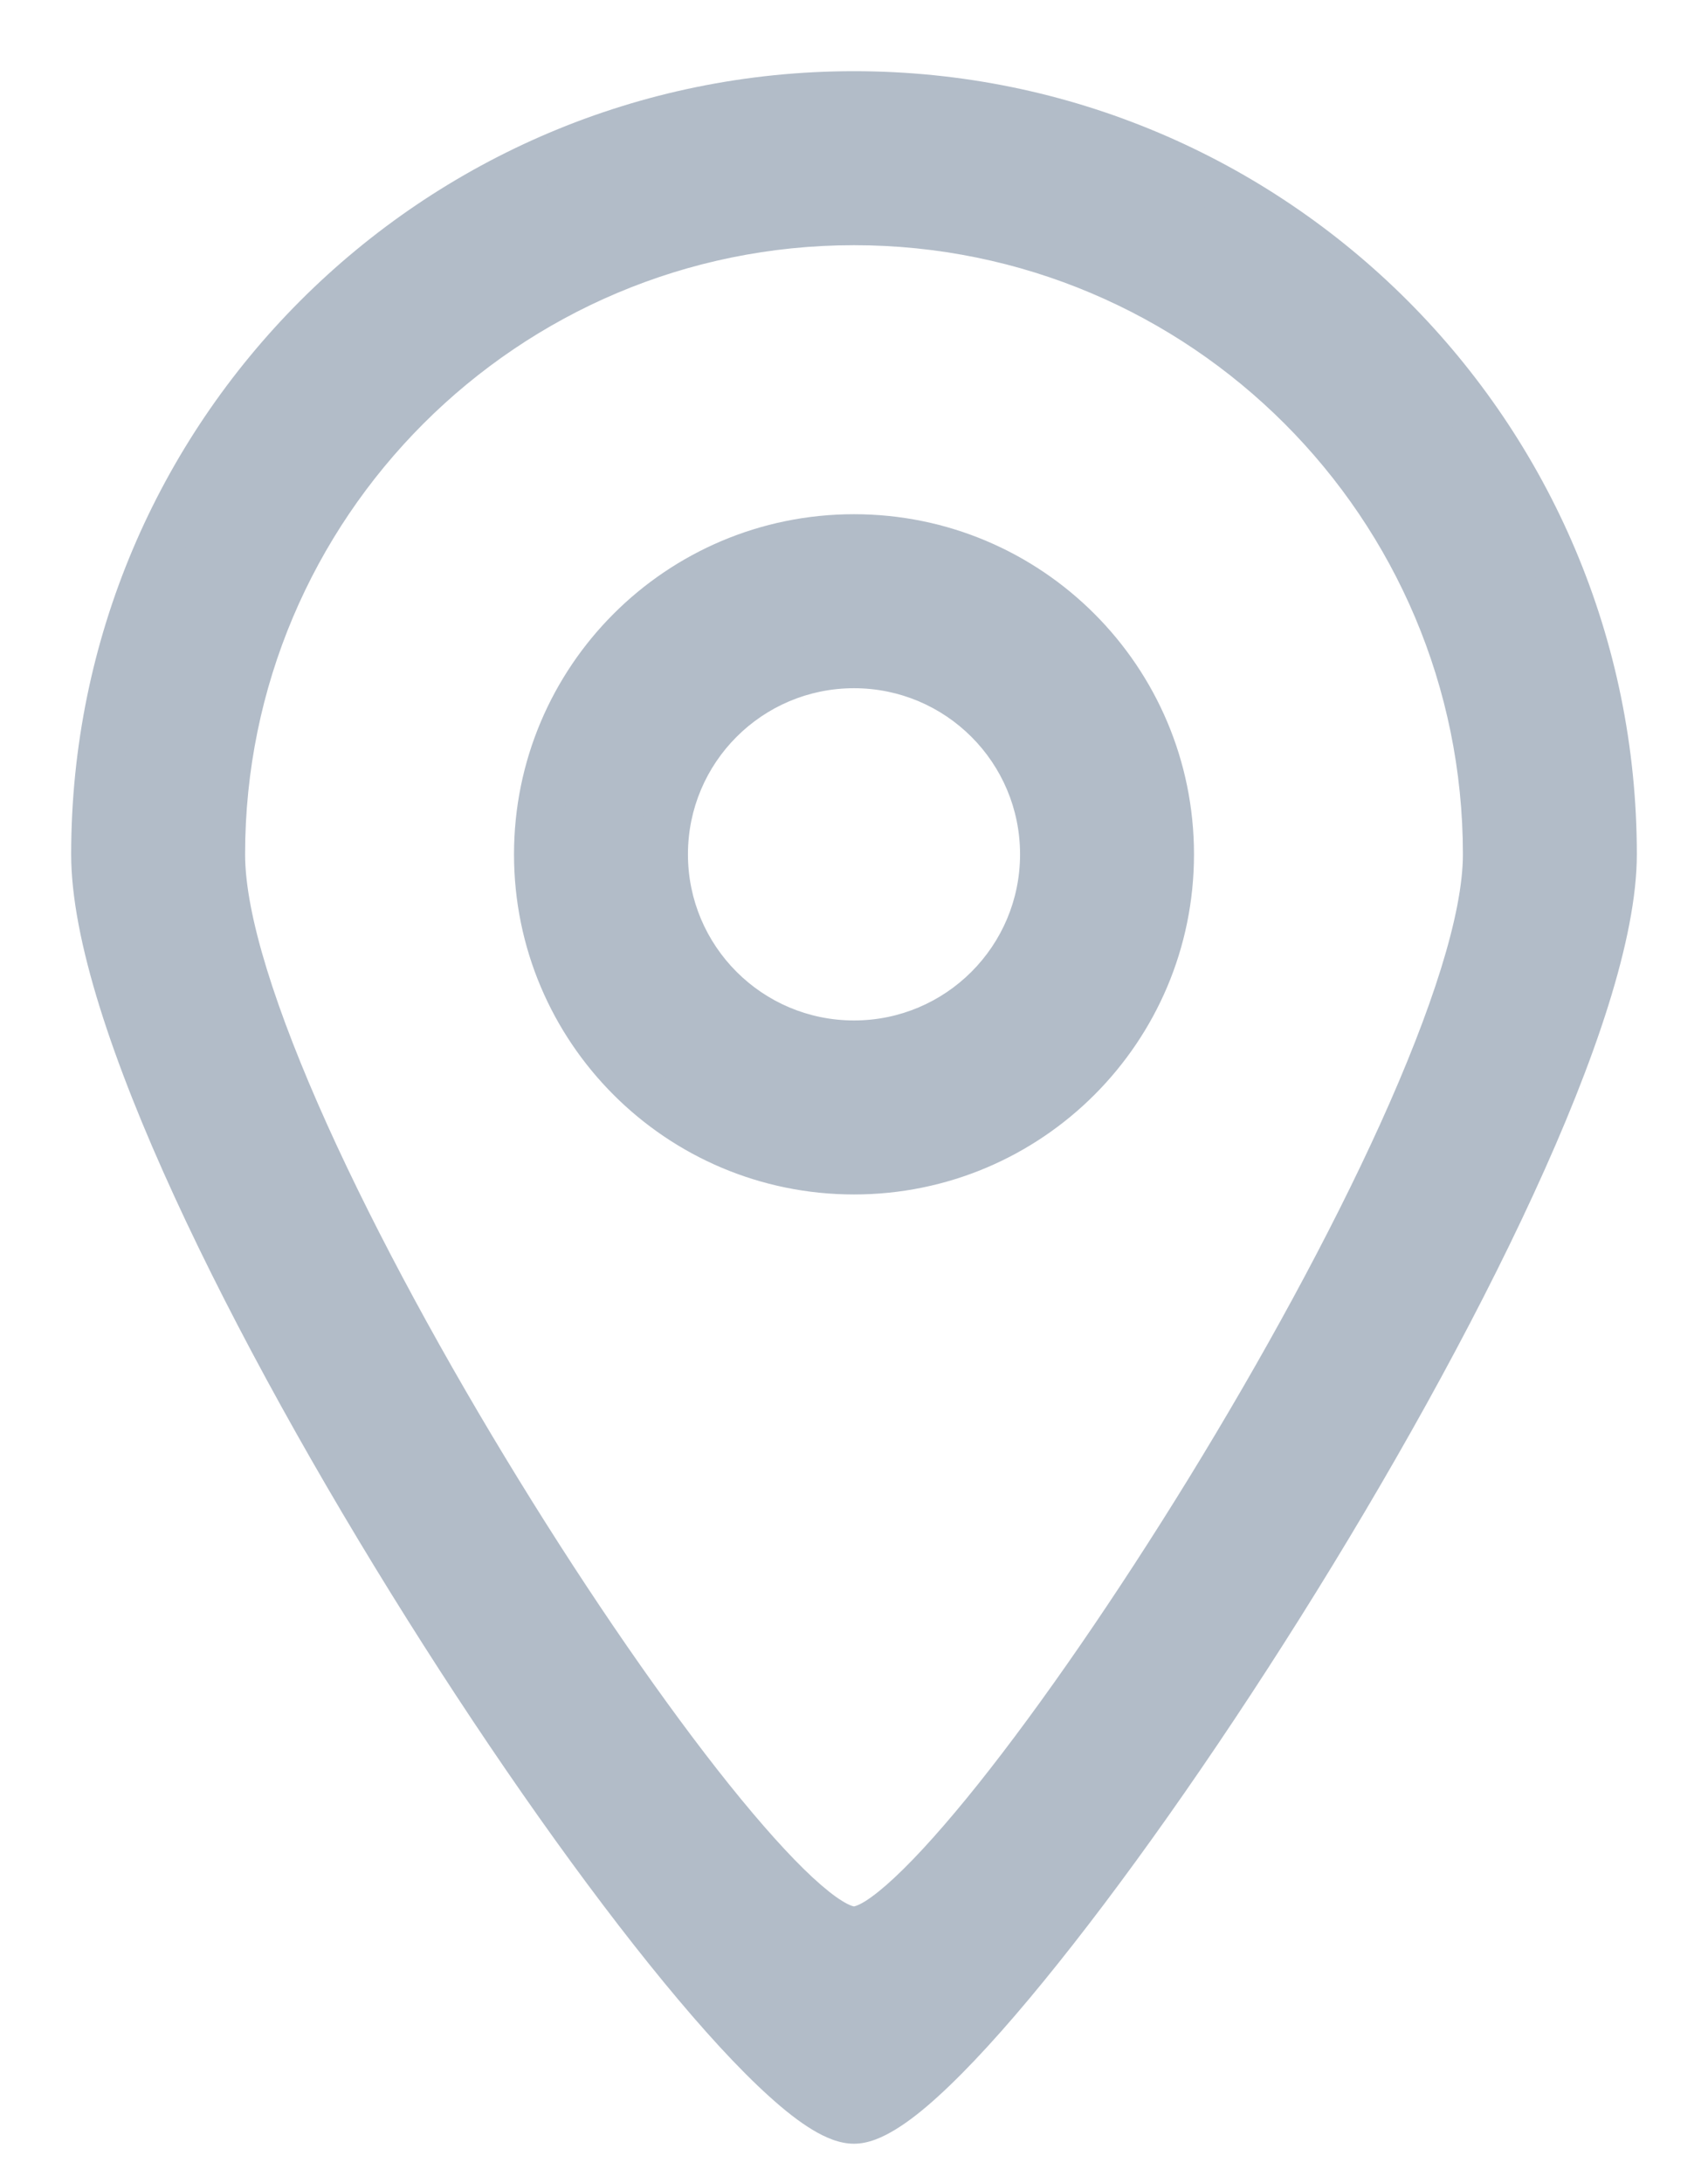 <svg width="18" height="23" viewBox="0 0 18 23" fill="none" xmlns="http://www.w3.org/2000/svg">
<g id="i_location copy">
<g id="location">
<path fill-rule="evenodd" clip-rule="evenodd" d="M1 9C1 4.582 4.582 1 9 1C13.418 1 17 4.582 17 9C17 12.3 10.309 22.341 9 22.333C7.67 22.341 1 12.345 1 9ZM9 20.333C7.891 20.339 2.333 11.787 2.333 9C2.333 5.319 5.318 2.333 9 2.333C12.682 2.333 15.667 5.319 15.667 9C15.667 11.75 10.091 20.339 9 20.333ZM5.667 9C5.667 7.159 7.159 5.667 9 5.667C10.841 5.667 12.333 7.159 12.333 9C12.333 10.841 10.841 12.333 9 12.333C7.159 12.333 5.667 10.841 5.667 9ZM7 9C7 10.105 7.895 11 9 11C10.105 11 11 10.105 11 9C11 7.895 10.105 7 9 7C7.895 7 7 7.895 7 9Z" fill="#B2BCC8"/>
<path d="M9 22.333L9.001 22.083L8.999 22.083L9 22.333ZM9 20.333L9.001 20.083L8.999 20.083L9 20.333ZM9 0.75C4.444 0.75 0.75 4.444 0.75 9H1.25C1.25 4.72 4.72 1.25 9 1.25V0.75ZM17.25 9C17.25 4.444 13.556 0.75 9 0.75V1.25C13.28 1.25 16.75 4.72 16.75 9H17.25ZM8.999 22.583C9.151 22.584 9.303 22.515 9.436 22.434C9.576 22.349 9.728 22.229 9.888 22.083C10.209 21.791 10.587 21.376 10.996 20.875C11.816 19.873 12.781 18.507 13.703 17.04C14.625 15.573 15.508 13.999 16.161 12.581C16.809 11.176 17.25 9.885 17.25 9H16.75C16.75 9.765 16.355 10.966 15.707 12.372C15.065 13.765 14.194 15.319 13.279 16.774C12.365 18.229 11.412 19.577 10.609 20.559C10.207 21.05 9.847 21.444 9.551 21.713C9.404 21.847 9.278 21.945 9.175 22.008C9.066 22.075 9.012 22.083 9.001 22.083L8.999 22.583ZM0.75 9C0.75 9.896 1.189 11.192 1.836 12.6C2.488 14.02 3.369 15.592 4.29 17.057C5.21 18.521 6.175 19.884 6.996 20.882C7.406 21.381 7.784 21.794 8.107 22.085C8.268 22.231 8.421 22.351 8.562 22.436C8.696 22.517 8.848 22.584 9.001 22.583L8.999 22.083C8.985 22.083 8.93 22.074 8.82 22.008C8.717 21.945 8.59 21.848 8.442 21.714C8.145 21.447 7.785 21.055 7.382 20.565C6.578 19.587 5.626 18.243 4.713 16.791C3.8 15.339 2.93 13.786 2.29 12.391C1.644 10.984 1.25 9.777 1.25 9H0.75ZM2.083 9C2.083 9.756 2.453 10.857 2.991 12.05C3.535 13.256 4.27 14.596 5.038 15.845C5.806 17.094 6.61 18.259 7.296 19.113C7.638 19.54 7.954 19.895 8.225 20.146C8.361 20.271 8.49 20.375 8.611 20.45C8.724 20.52 8.86 20.584 9.001 20.583L8.999 20.083C9.001 20.083 8.964 20.081 8.874 20.025C8.791 19.974 8.688 19.892 8.565 19.779C8.32 19.552 8.021 19.218 7.686 18.801C7.017 17.966 6.224 16.82 5.464 15.583C4.704 14.347 3.98 13.026 3.447 11.845C2.909 10.651 2.583 9.638 2.583 9H2.083ZM9 2.083C5.18 2.083 2.083 5.181 2.083 9H2.583C2.583 5.457 5.456 2.583 9 2.583V2.083ZM15.917 9C15.917 5.181 12.82 2.083 9 2.083V2.583C12.544 2.583 15.417 5.457 15.417 9H15.917ZM8.999 20.583C9.14 20.584 9.275 20.519 9.388 20.449C9.507 20.374 9.636 20.269 9.77 20.144C10.04 19.892 10.356 19.536 10.697 19.108C11.382 18.25 12.187 17.082 12.956 15.831C13.725 14.58 14.461 13.239 15.006 12.035C15.546 10.844 15.917 9.747 15.917 9H15.417C15.417 9.628 15.091 10.636 14.551 11.829C14.017 13.008 13.291 14.33 12.53 15.569C11.768 16.808 10.975 17.959 10.307 18.796C9.972 19.215 9.673 19.55 9.429 19.778C9.307 19.892 9.204 19.974 9.122 20.026C9.032 20.082 8.997 20.083 9.001 20.083L8.999 20.583ZM9 5.417C7.021 5.417 5.417 7.021 5.417 9H5.917C5.917 7.297 7.297 5.917 9 5.917V5.417ZM12.583 9C12.583 7.021 10.979 5.417 9 5.417V5.917C10.703 5.917 12.083 7.297 12.083 9H12.583ZM9 12.583C10.979 12.583 12.583 10.979 12.583 9H12.083C12.083 10.703 10.703 12.083 9 12.083V12.583ZM5.417 9C5.417 10.979 7.021 12.583 9 12.583V12.083C7.297 12.083 5.917 10.703 5.917 9H5.417ZM9 10.75C8.033 10.75 7.25 9.967 7.25 9H6.75C6.75 10.243 7.757 11.25 9 11.25V10.75ZM10.75 9C10.75 9.967 9.967 10.75 9 10.75V11.25C10.243 11.25 11.25 10.243 11.25 9H10.75ZM9 7.25C9.967 7.25 10.75 8.033 10.75 9H11.25C11.25 7.757 10.243 6.75 9 6.75V7.25ZM7.25 9C7.25 8.033 8.033 7.25 9 7.25V6.75C7.757 6.75 6.75 7.757 6.75 9H7.25Z" fill="#B2BCC8"/>
</g>
</g>
</svg>
